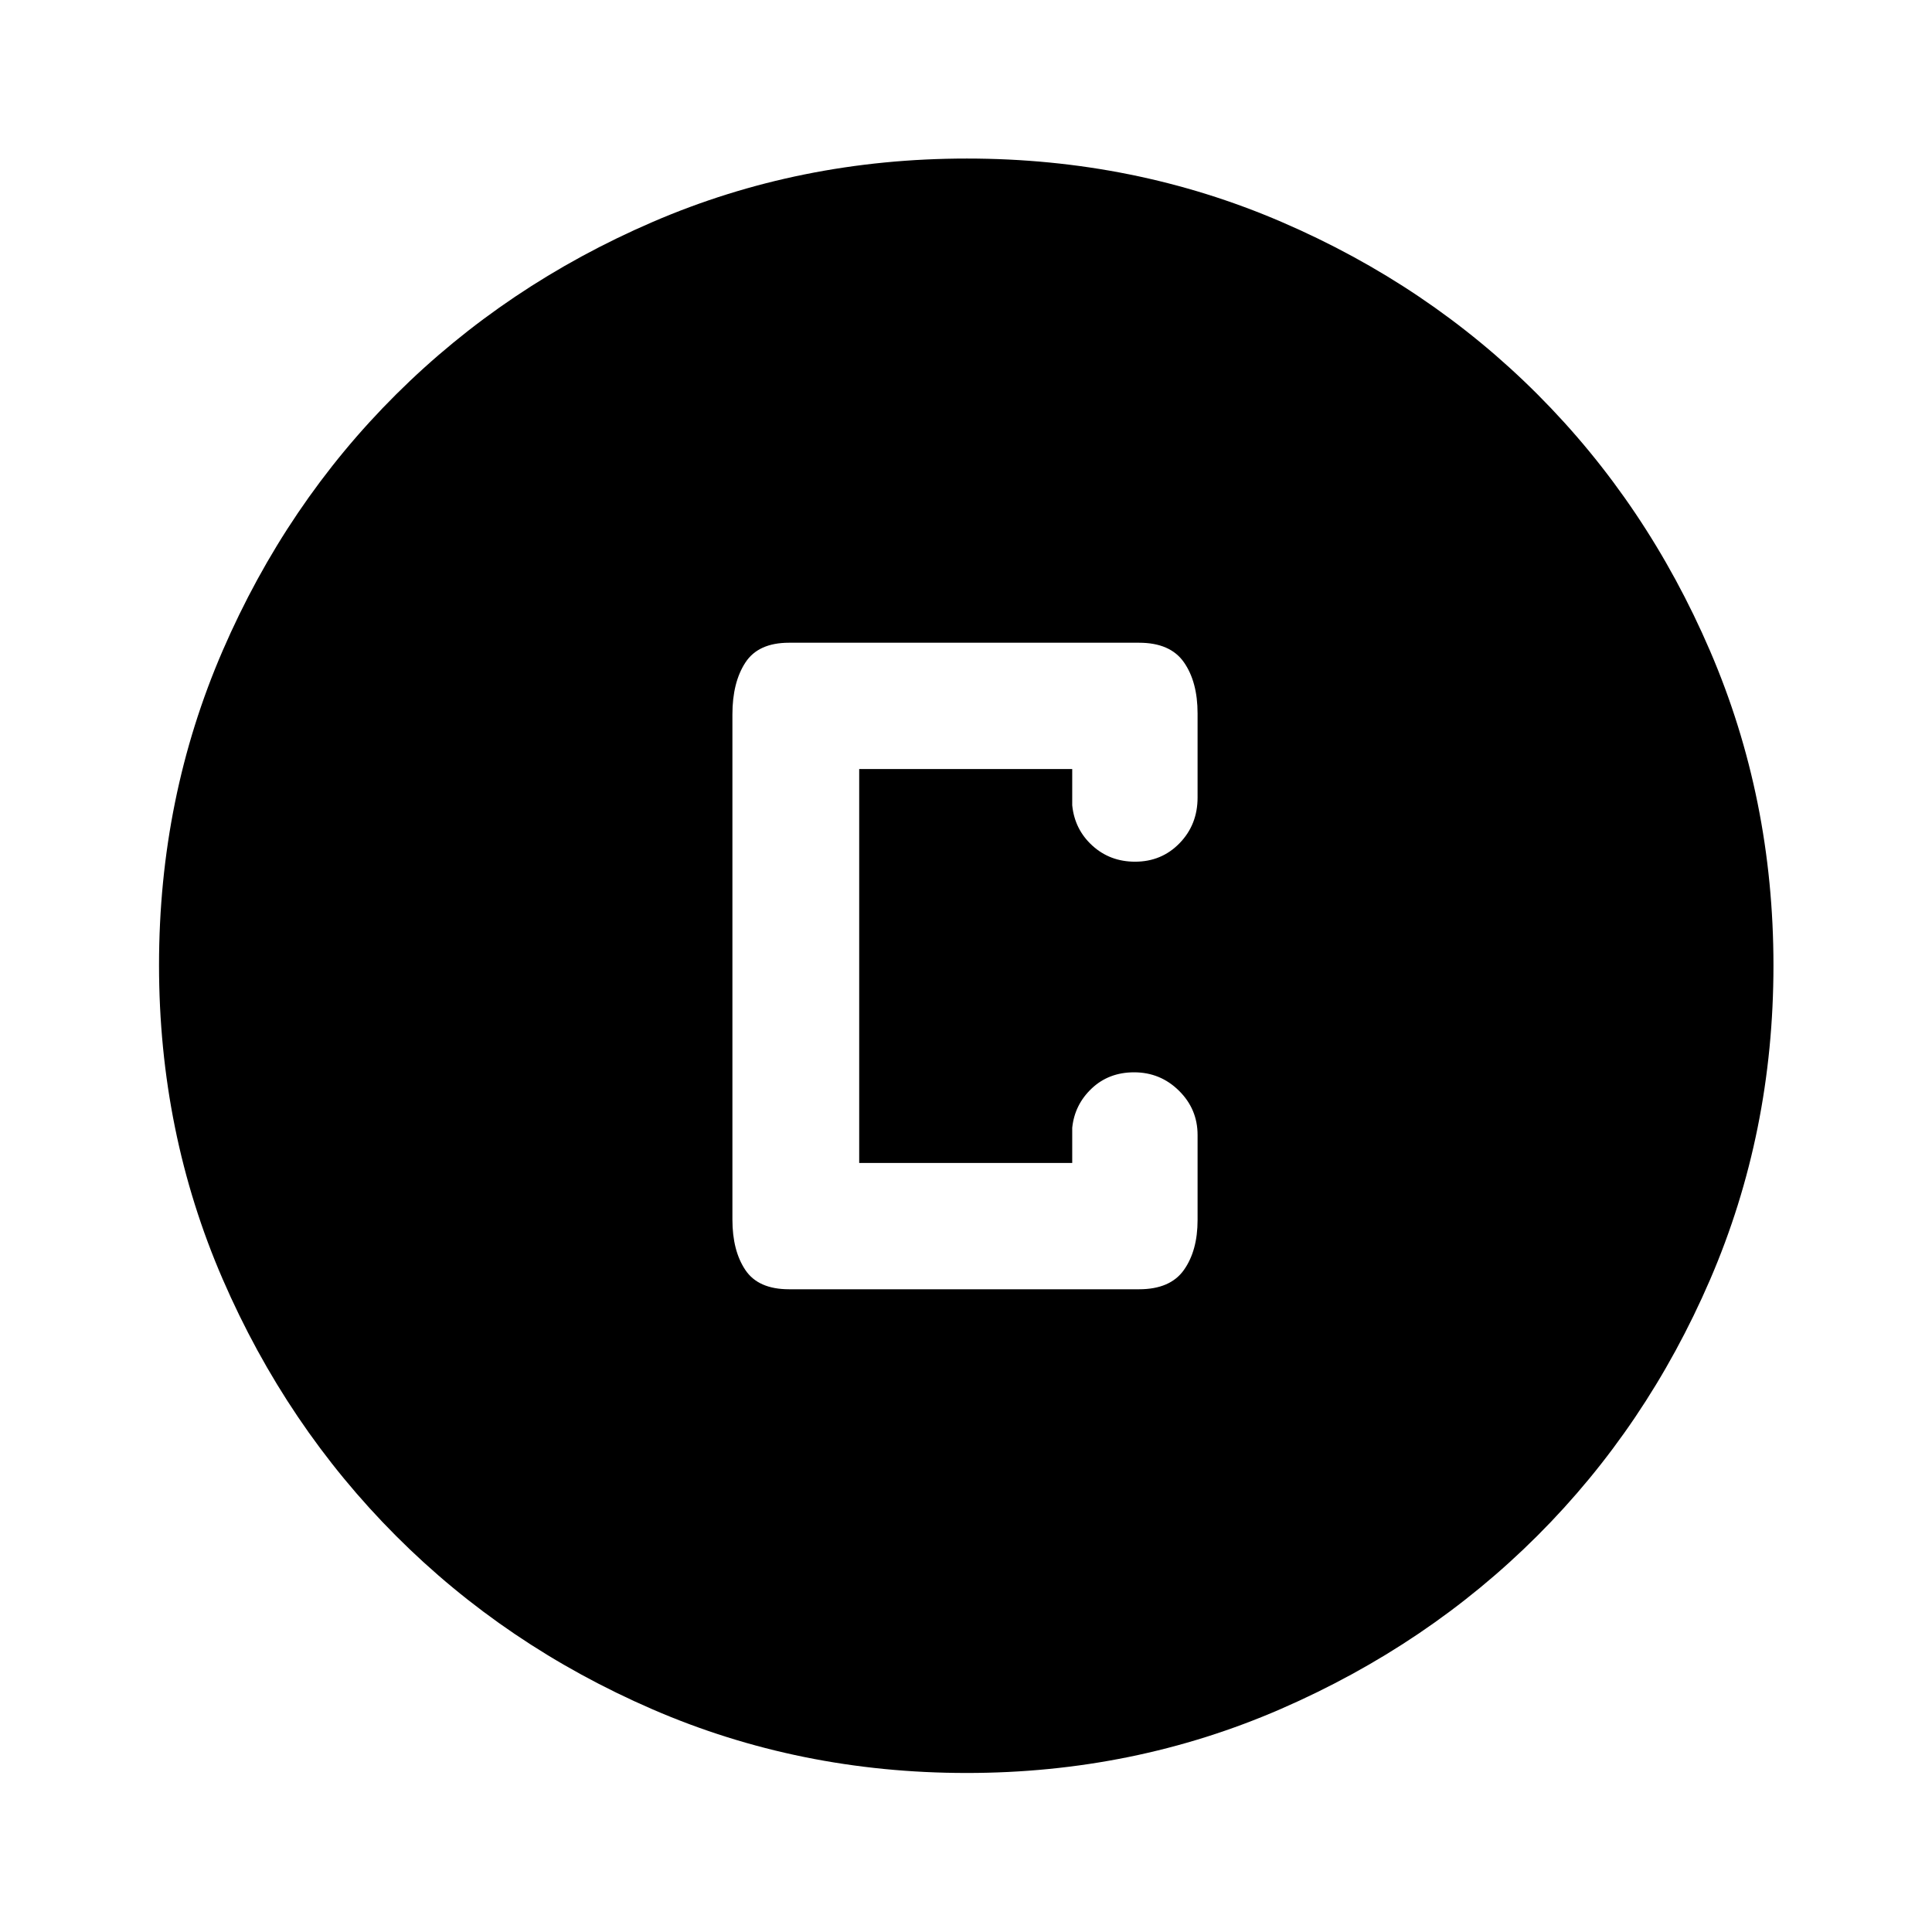 <svg xmlns="http://www.w3.org/2000/svg" height="48" viewBox="0 -960 960 960" width="48"><path d="M480.3-79.02q-83.11 0-156.11-31.64-73-31.65-127.45-86.2-54.46-54.56-86.09-127.53-31.63-72.97-31.63-156.08 0-83.19 31.64-156.26 31.65-73.08 86.16-127.3 54.52-54.22 127.51-85.7 72.99-31.49 156.12-31.49 83.21 0 156.31 31.48 73.1 31.48 127.3 85.77 54.21 54.29 85.68 127.46 31.48 73.17 31.48 156.24 0 83.15-31.5 156.14-31.5 72.99-85.82 127.24-54.32 54.24-127.45 86.06-73.12 31.81-156.15 31.81Zm-88.23-240.35h173.91q15.52 0 22.3-9.6 6.79-9.6 6.79-24.79v-42.28q0-12.87-9.26-22-9.25-9.13-22.29-9.13-12.56 0-21.05 8.01-8.49 8.02-9.69 19.53v17.5H426.93v-195.74h105.85v18q1.2 12.01 9.98 20.03 8.79 8.01 21.23 8.01 13.23 0 22.15-9.21 8.93-9.21 8.93-22.66v-41.78q0-15.73-6.79-25.44-6.78-9.71-22.3-9.71H392.07q-15.29 0-21.71 9.87-6.43 9.87-6.43 25.76v251q0 15.46 6.43 25.05 6.42 9.58 21.71 9.58Z"/></svg>